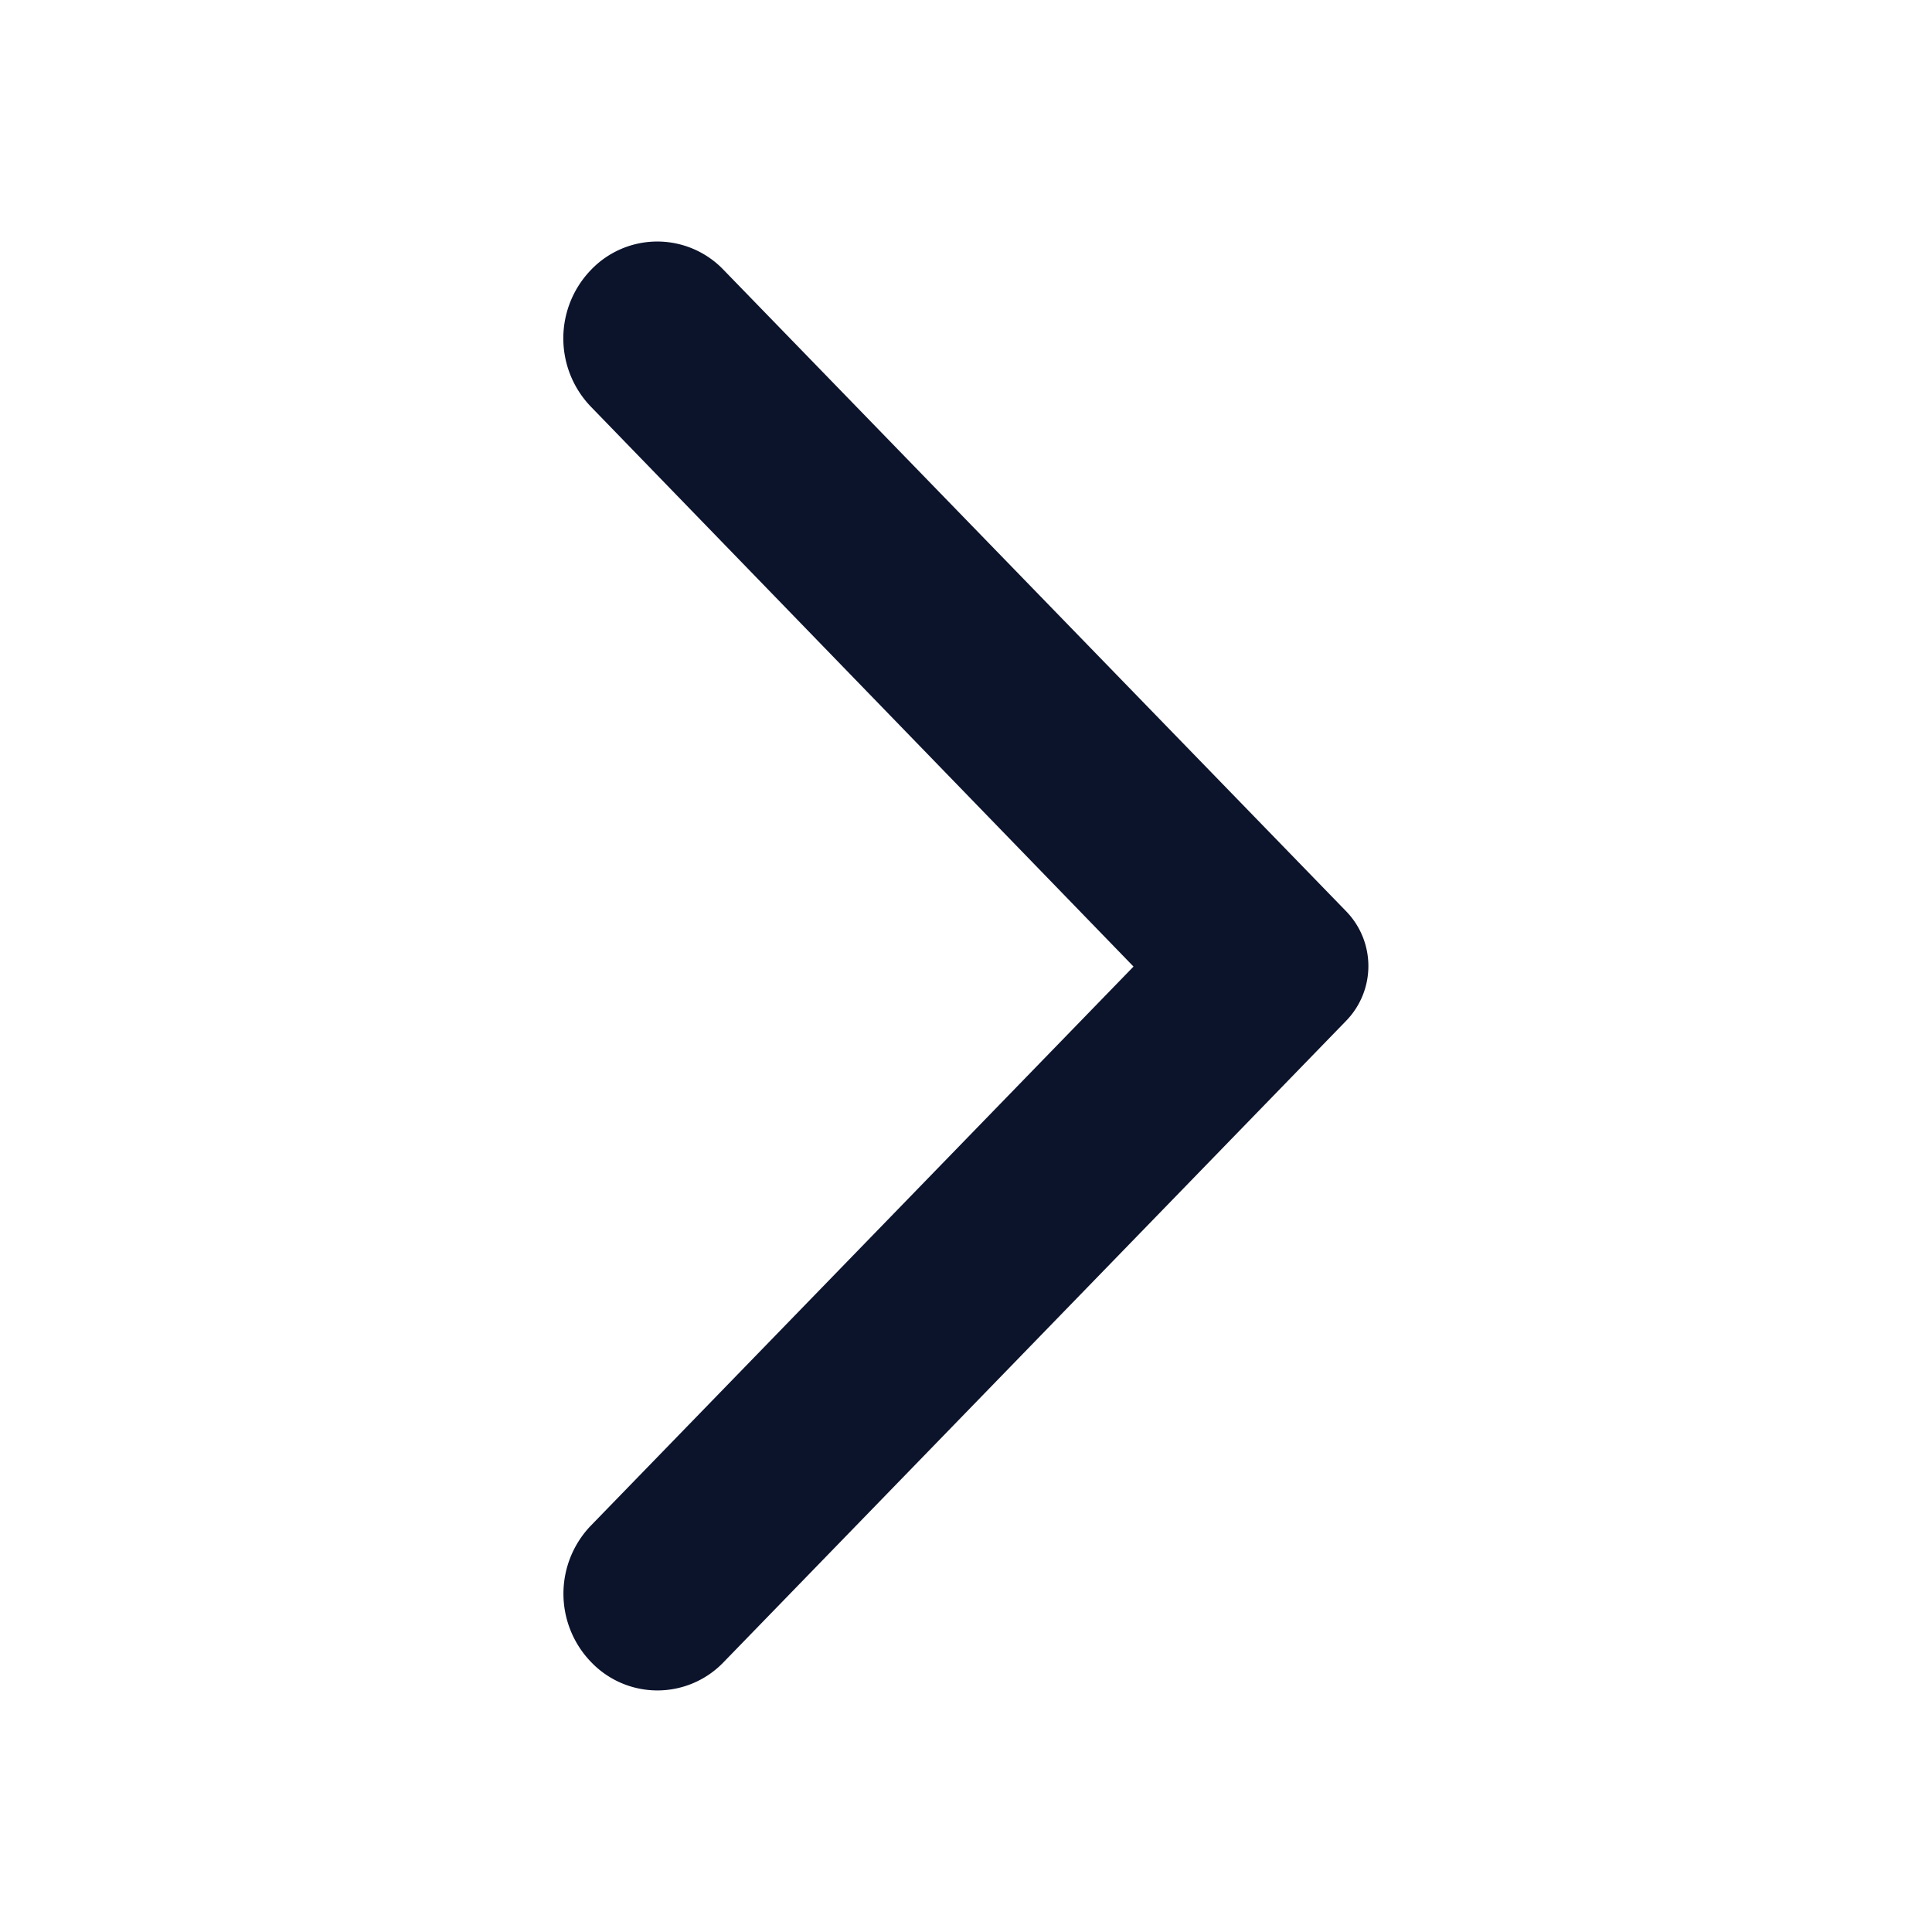 <svg xmlns="http://www.w3.org/2000/svg" width="24" height="24" viewBox="0 0 24 24">
    <defs>
        <clipPath id="a">
            <path data-name="Path 32114" d="M24 24H0V0h24z" style="fill:none"/>
        </clipPath>
    </defs>
    <g style="clip-path:url(#a)">
        <path data-name="Path 32113" d="M7.355 20.26a1.139 1.139 0 0 0 1.645 0l7.737-7.971a.976.976 0 0 0 0-1.353L9 2.965a1.139 1.139 0 0 0-1.648 0 1.224 1.224 0 0 0 0 1.7l6.74 6.954-6.75 6.954a1.221 1.221 0 0 0 .013 1.687z" transform="translate(-.011 .388)" style="fill:#0c142c"/>
    </g>
</svg>
